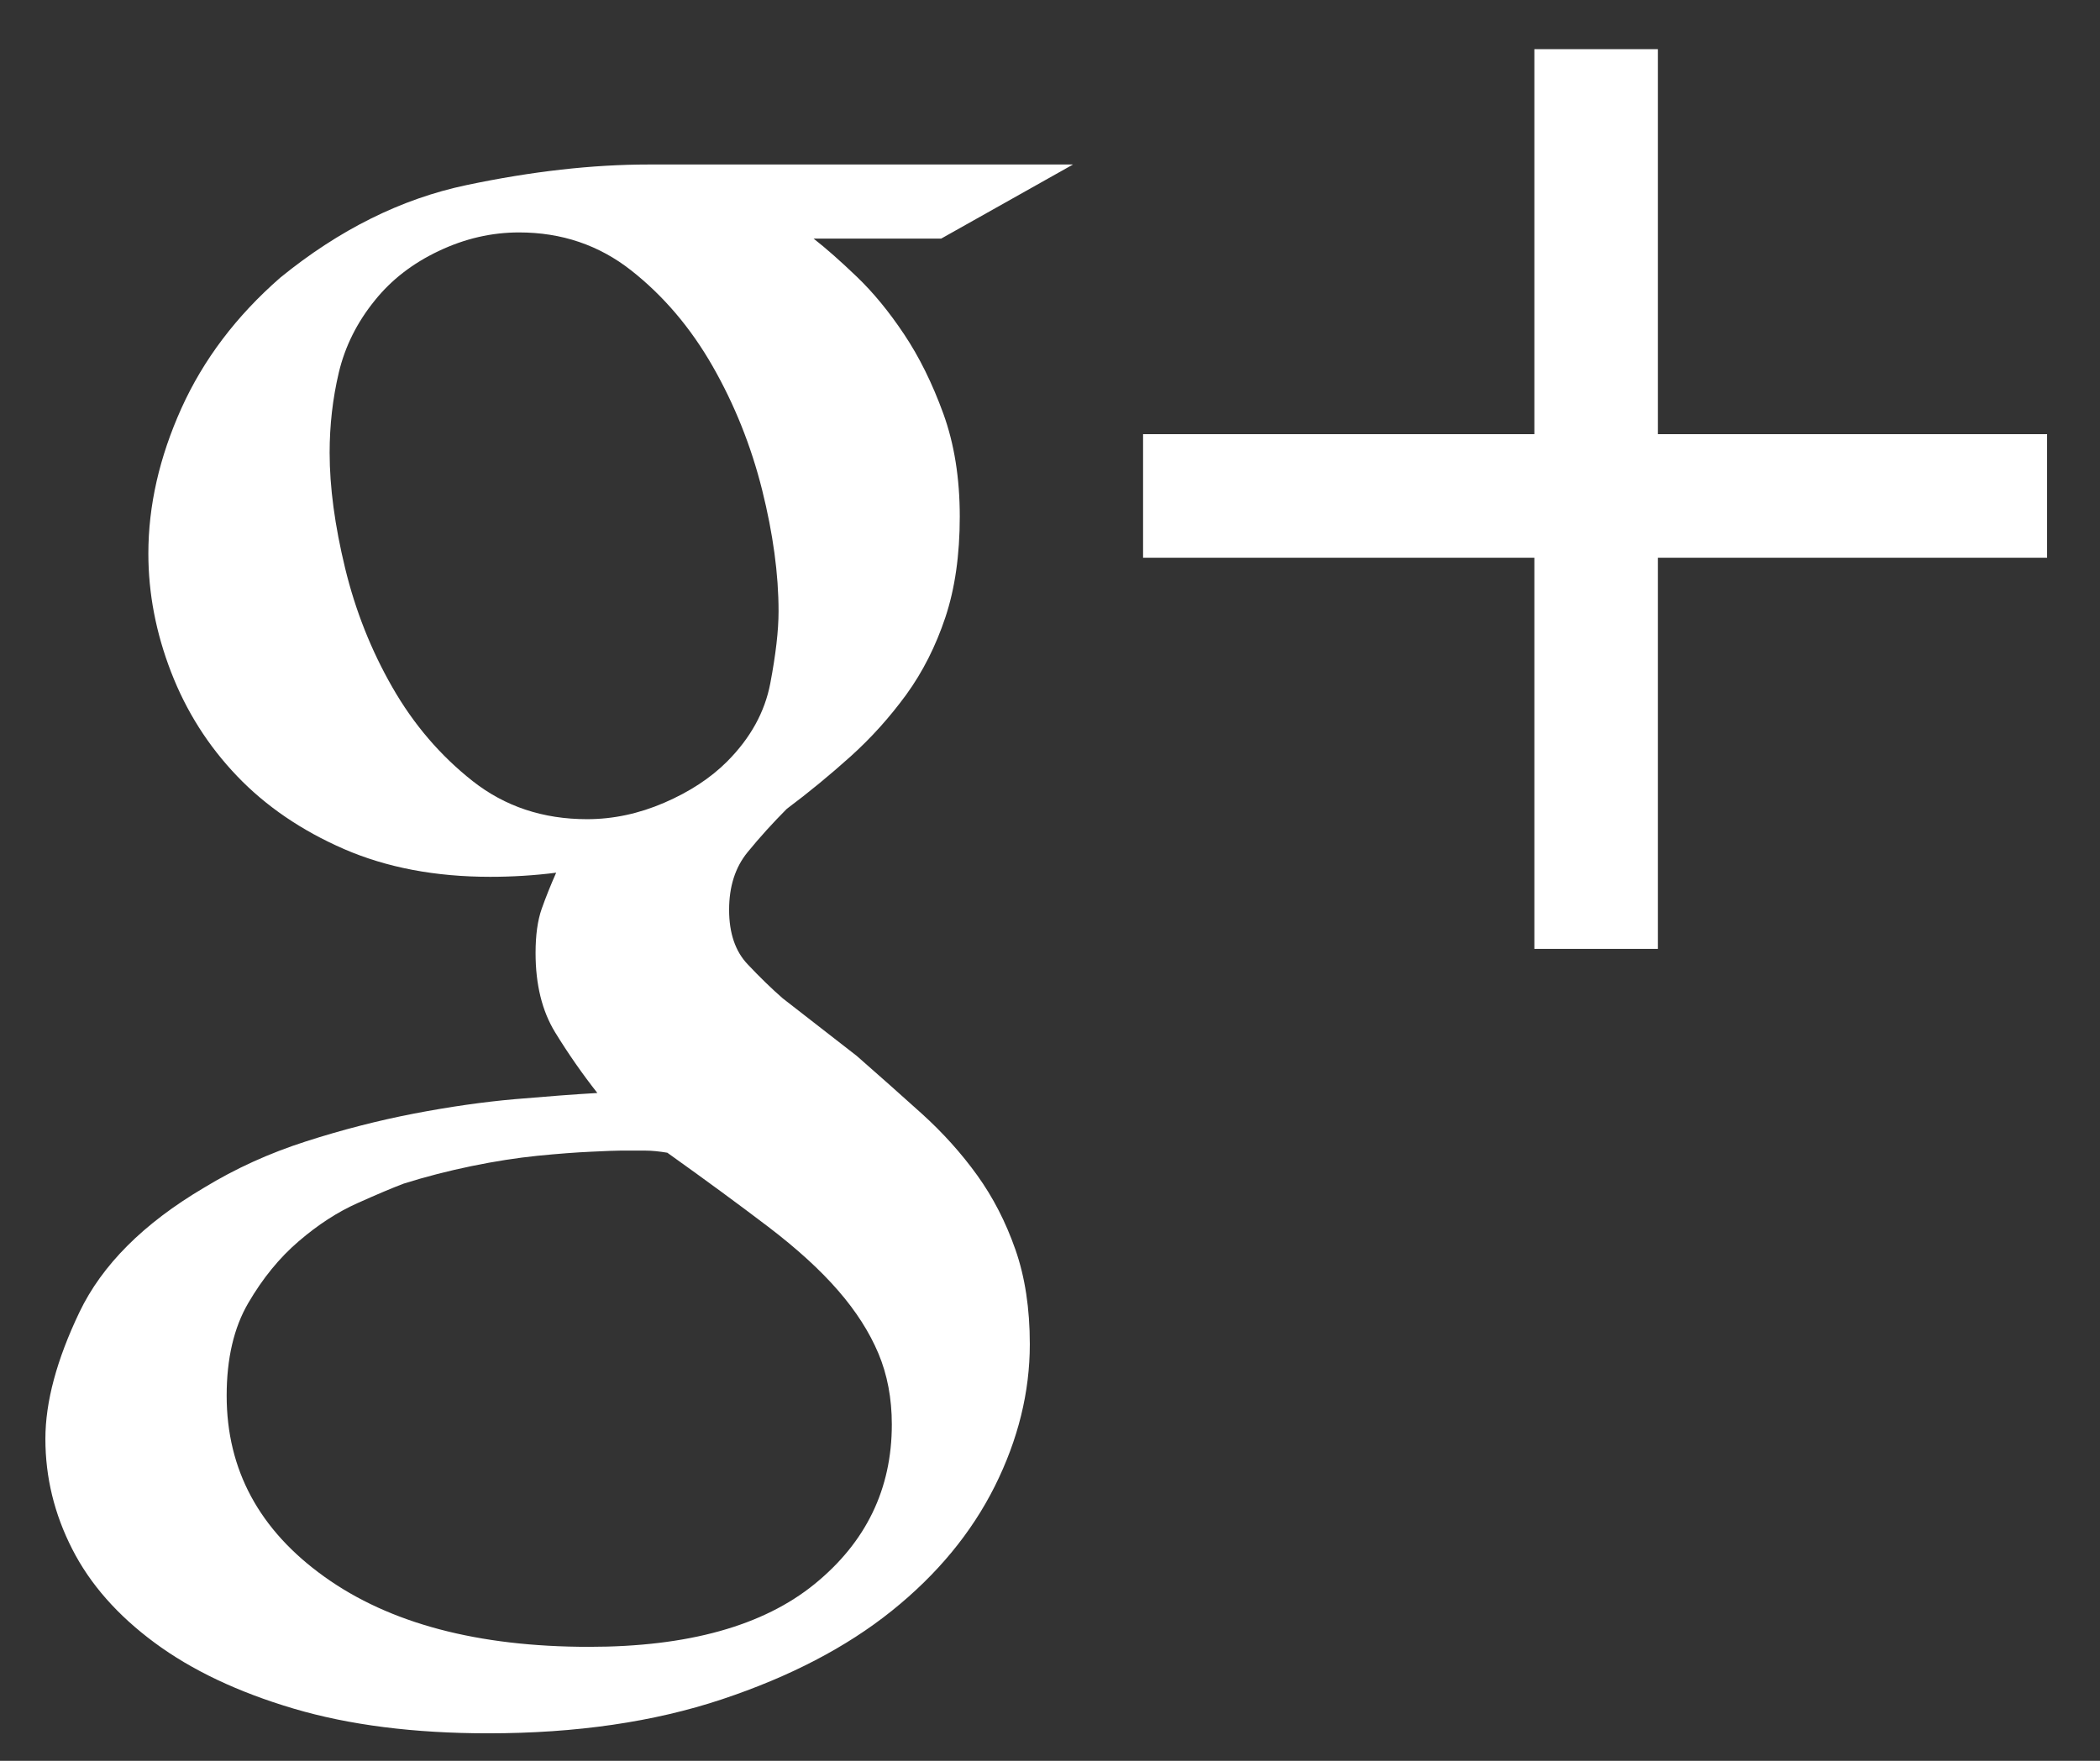 <?xml version="1.0" encoding="UTF-8" standalone="no"?>
<svg width="31px" height="26px" viewBox="0 0 31 26" version="1.1" xmlns="http://www.w3.org/2000/svg" xmlns:xlink="http://www.w3.org/1999/xlink" xmlns:sketch="http://www.bohemiancoding.com/sketch/ns">
    <rect x="0" y="0" width="31" height="26" fill="#333333" stroke="none"/>
    <!-- Generator: Sketch 3.0.4 (8053) - http://www.bohemiancoding.com/sketch -->
    <title>googleplus L 2</title>
    <desc>Created with Sketch.</desc>
    <defs></defs>
    <g id="Page-2" stroke="none" stroke-width="1" fill="none" fill-rule="evenodd" sketch:type="MSPage">
        <g id="40" sketch:type="MSArtboardGroup" transform="translate(-5, -7)" fill="#FFFFFF">
            <g id="googleplus-L-2" sketch:type="MSLayerGroup">
                <path d="M17.01,10.523 C17.192,10.665 17.405,10.853 17.648,11.086 C17.891,11.319 18.124,11.602 18.347,11.937 C18.57,12.271 18.763,12.661 18.925,13.107 C19.087,13.553 19.168,14.06 19.168,14.627 C19.168,15.195 19.097,15.691 18.955,16.117 C18.813,16.542 18.621,16.922 18.378,17.257 C18.134,17.591 17.861,17.895 17.557,18.169 C17.253,18.442 16.939,18.701 16.614,18.944 C16.412,19.147 16.219,19.359 16.037,19.582 C15.854,19.805 15.763,20.089 15.763,20.434 C15.763,20.778 15.854,21.047 16.037,21.239 C16.219,21.432 16.391,21.599 16.554,21.741 L17.648,22.592 C17.972,22.876 18.291,23.159 18.606,23.443 C18.92,23.727 19.193,24.031 19.426,24.355 C19.659,24.679 19.847,25.044 19.989,25.45 C20.131,25.855 20.202,26.321 20.202,26.848 C20.202,27.557 20.029,28.257 19.685,28.946 C19.34,29.635 18.834,30.248 18.165,30.785 C17.496,31.322 16.66,31.758 15.657,32.092 C14.654,32.426 13.503,32.594 12.206,32.594 C11.112,32.594 10.154,32.472 9.334,32.229 C8.513,31.986 7.829,31.661 7.282,31.256 C6.734,30.851 6.329,30.39 6.066,29.873 C5.802,29.356 5.67,28.814 5.67,28.246 C5.67,27.699 5.838,27.076 6.172,26.377 C6.506,25.678 7.119,25.065 8.011,24.538 C8.477,24.254 8.979,24.026 9.516,23.854 C10.053,23.681 10.585,23.545 11.112,23.443 C11.639,23.342 12.135,23.271 12.602,23.23 C13.068,23.19 13.473,23.159 13.818,23.139 C13.595,22.855 13.387,22.557 13.194,22.242 C13.002,21.928 12.906,21.538 12.906,21.072 C12.906,20.809 12.936,20.591 12.997,20.418 C13.058,20.246 13.129,20.069 13.21,19.886 C13.047,19.907 12.885,19.922 12.723,19.932 C12.561,19.942 12.399,19.947 12.237,19.947 C11.426,19.947 10.707,19.81 10.078,19.537 C9.45,19.263 8.923,18.903 8.498,18.458 C8.072,18.012 7.748,17.5 7.525,16.922 C7.302,16.345 7.19,15.762 7.19,15.174 C7.19,14.465 7.353,13.751 7.677,13.031 C8.001,12.312 8.487,11.668 9.136,11.101 C10.007,10.391 10.925,9.935 11.887,9.733 C12.85,9.53 13.747,9.429 14.578,9.429 L20.84,9.429 L18.894,10.523 L17.01,10.523 Z M13.666,19.096 C14.051,19.096 14.431,19.015 14.806,18.853 C15.181,18.691 15.49,18.488 15.733,18.245 C16.077,17.9 16.29,17.515 16.371,17.09 C16.452,16.664 16.493,16.309 16.493,16.026 C16.493,15.478 16.412,14.881 16.25,14.232 C16.087,13.583 15.844,12.975 15.52,12.408 C15.196,11.841 14.795,11.369 14.319,10.994 C13.843,10.619 13.291,10.432 12.662,10.432 C12.257,10.432 11.862,10.523 11.477,10.706 C11.092,10.888 10.778,11.131 10.534,11.435 C10.271,11.759 10.094,12.114 10.002,12.499 C9.911,12.884 9.866,13.279 9.866,13.685 C9.866,14.191 9.942,14.759 10.094,15.387 C10.246,16.015 10.479,16.603 10.793,17.15 C11.107,17.698 11.502,18.159 11.978,18.534 C12.455,18.909 13.017,19.096 13.666,19.096 Z M18.165,28.034 C18.165,27.649 18.099,27.299 17.967,26.985 C17.835,26.671 17.638,26.362 17.374,26.058 C17.111,25.754 16.766,25.439 16.341,25.115 C15.915,24.791 15.419,24.426 14.851,24.021 C14.73,24.001 14.623,23.99 14.532,23.99 L14.152,23.99 C14.091,23.99 13.949,23.995 13.726,24.006 C13.503,24.016 13.24,24.036 12.936,24.066 C12.632,24.097 12.308,24.147 11.963,24.218 C11.619,24.289 11.284,24.375 10.96,24.477 C10.798,24.538 10.57,24.634 10.276,24.766 C9.982,24.897 9.693,25.085 9.41,25.328 C9.126,25.571 8.878,25.875 8.665,26.24 C8.452,26.605 8.346,27.061 8.346,27.608 C8.346,28.702 8.827,29.594 9.79,30.283 C10.752,30.972 12.054,31.317 13.696,31.317 C15.155,31.317 16.265,31.008 17.025,30.39 C17.785,29.771 18.165,28.986 18.165,28.034 Z M35.219,15.235 L29.474,15.235 L29.474,21.011 L27.65,21.011 L27.65,15.235 L21.874,15.235 L21.874,13.411 L27.65,13.411 L27.65,7.726 L29.474,7.726 L29.474,13.411 L35.219,13.411 L35.219,15.235 Z" id="googleplus-L" sketch:type="MSShapeGroup"></path>
            </g>
        </g>
    </g>
</svg>